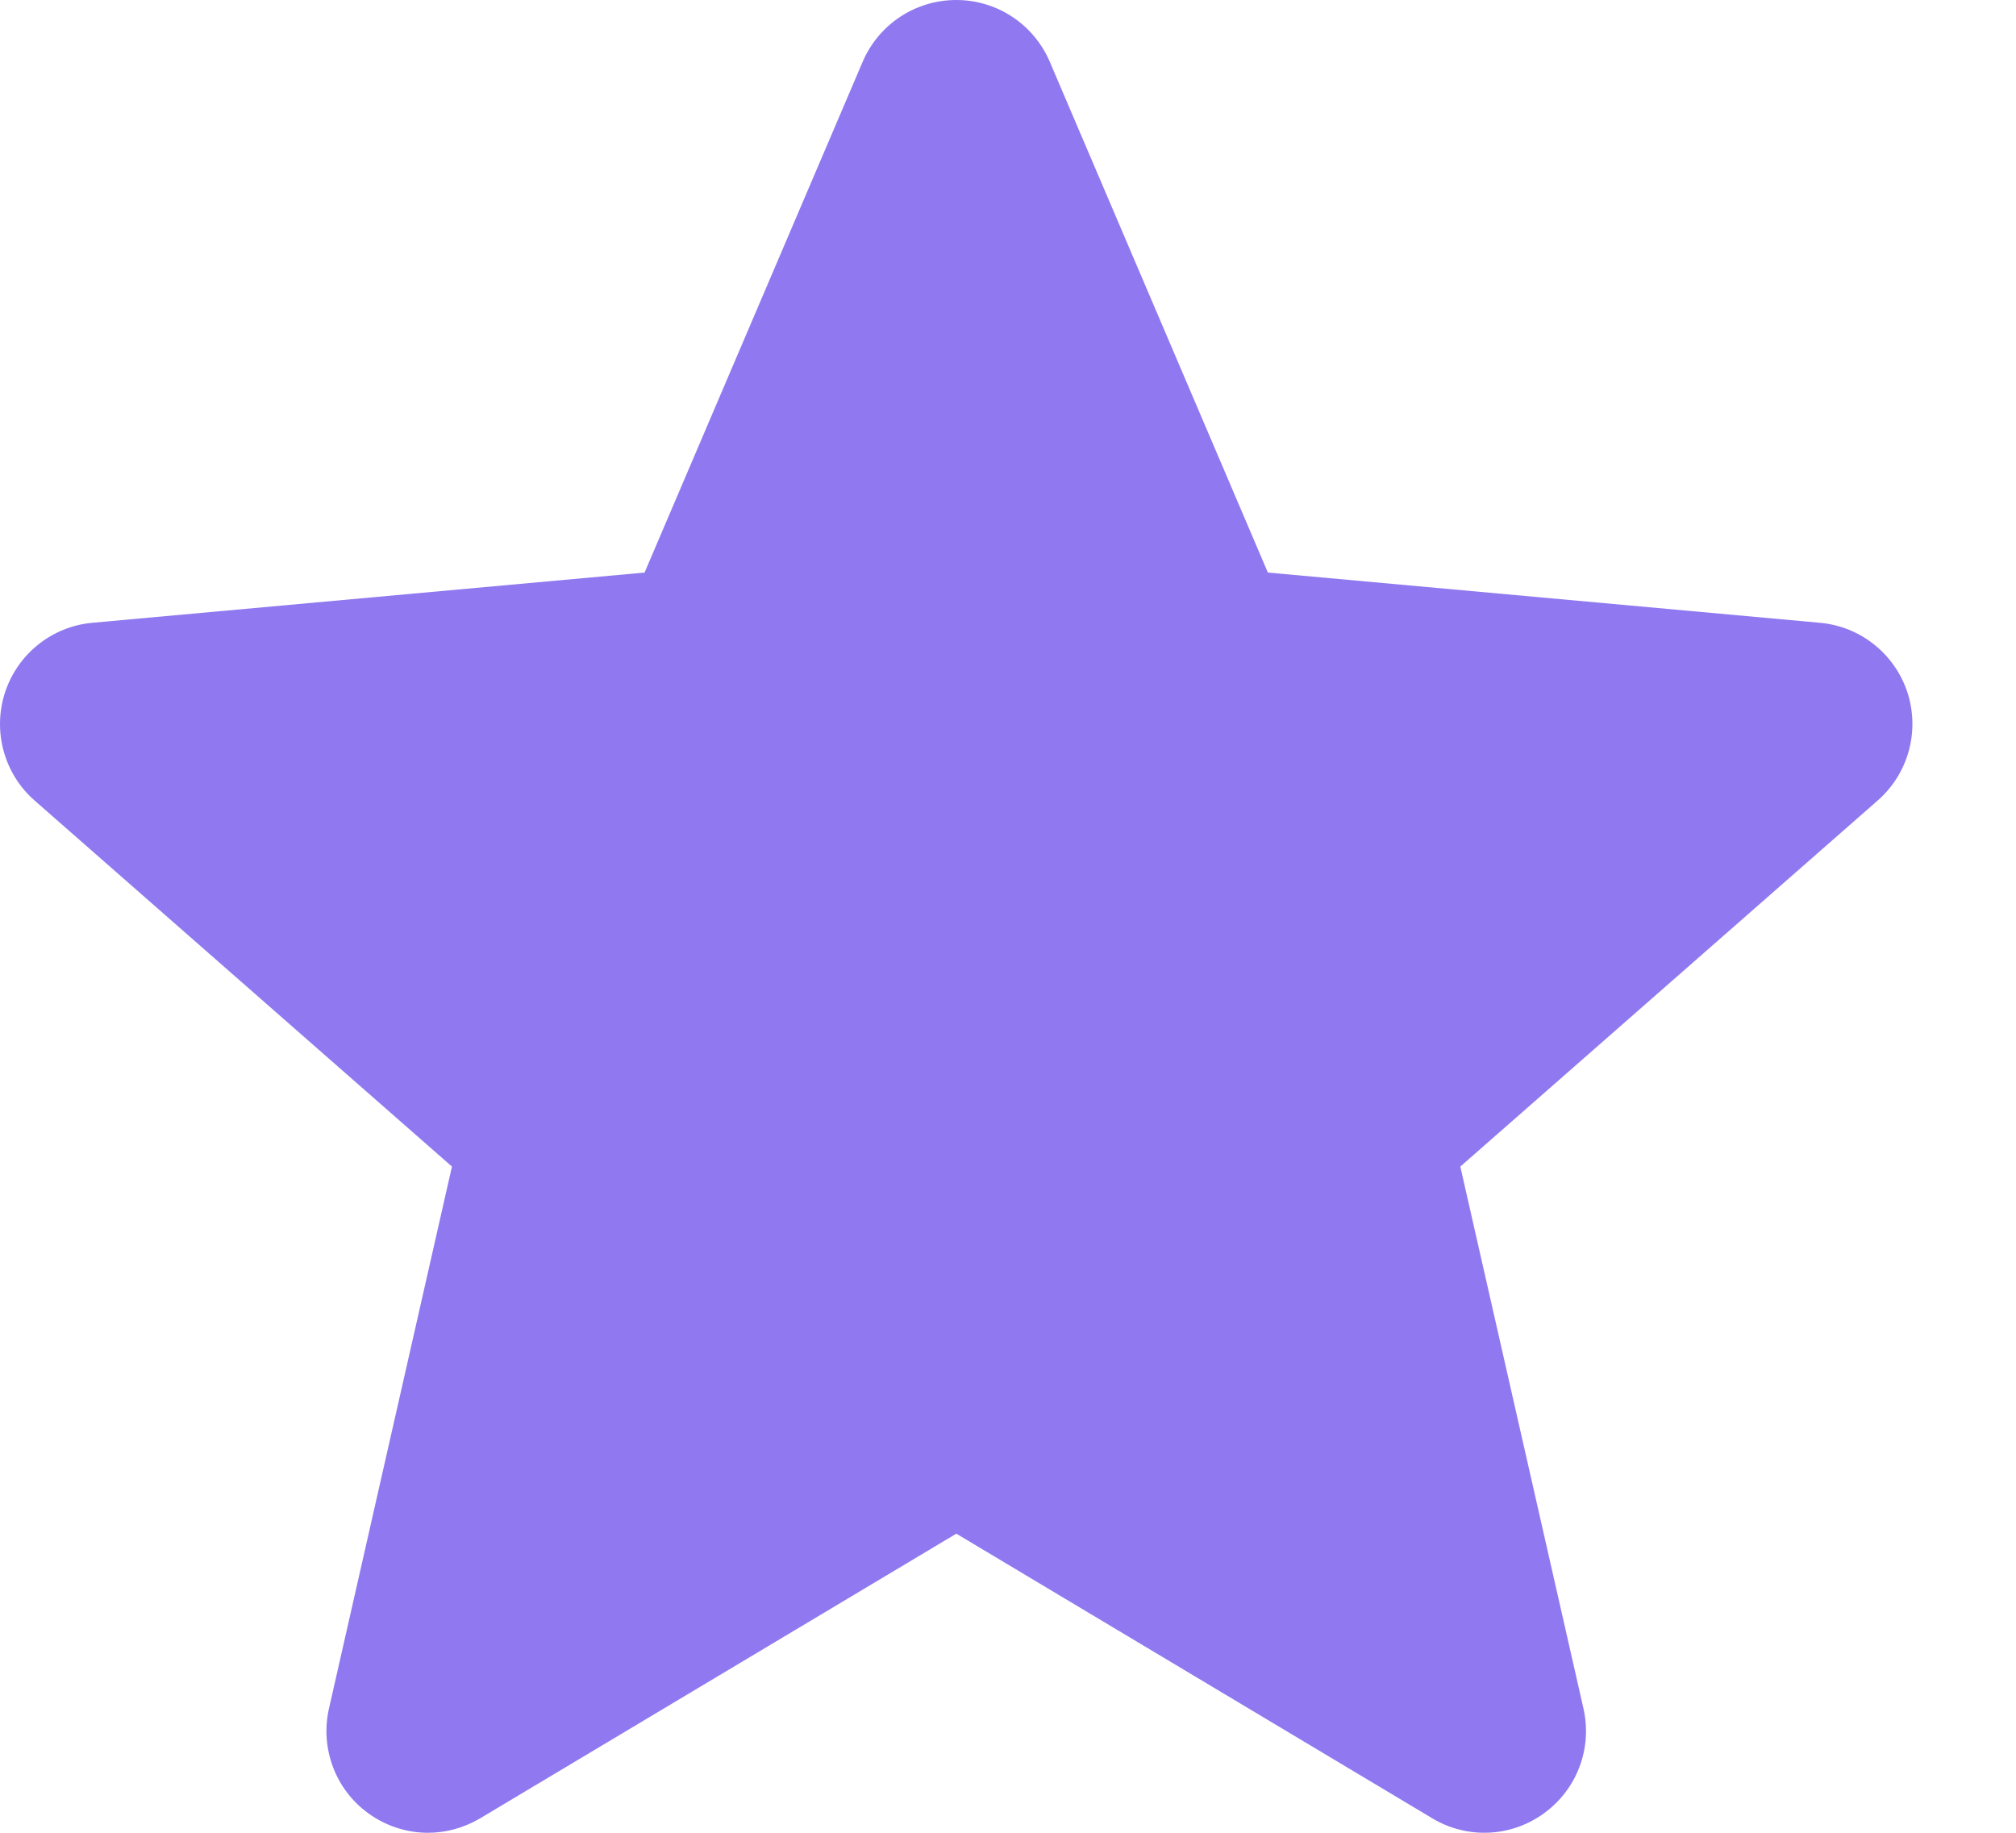 <svg width="11" height="10" viewBox="0 0 11 10" fill="none" xmlns="http://www.w3.org/2000/svg">
<path d="M10.408 3.779C10.339 3.568 10.152 3.418 9.93 3.398L6.918 3.124L5.728 0.337C5.64 0.132 5.44 0 5.218 0C4.995 0 4.795 0.132 4.707 0.337L3.517 3.124L0.504 3.398C0.283 3.418 0.096 3.568 0.027 3.779C-0.041 3.99 0.022 4.222 0.189 4.368L2.466 6.365L1.795 9.322C1.746 9.539 1.83 9.764 2.01 9.894C2.107 9.964 2.221 10 2.335 10C2.434 10 2.532 9.973 2.62 9.921L5.218 8.368L7.815 9.921C8.005 10.035 8.244 10.025 8.424 9.894C8.605 9.763 8.689 9.539 8.64 9.322L7.968 6.365L10.245 4.368C10.412 4.222 10.476 3.991 10.408 3.779Z" fill="#9079F0"/>
</svg>
